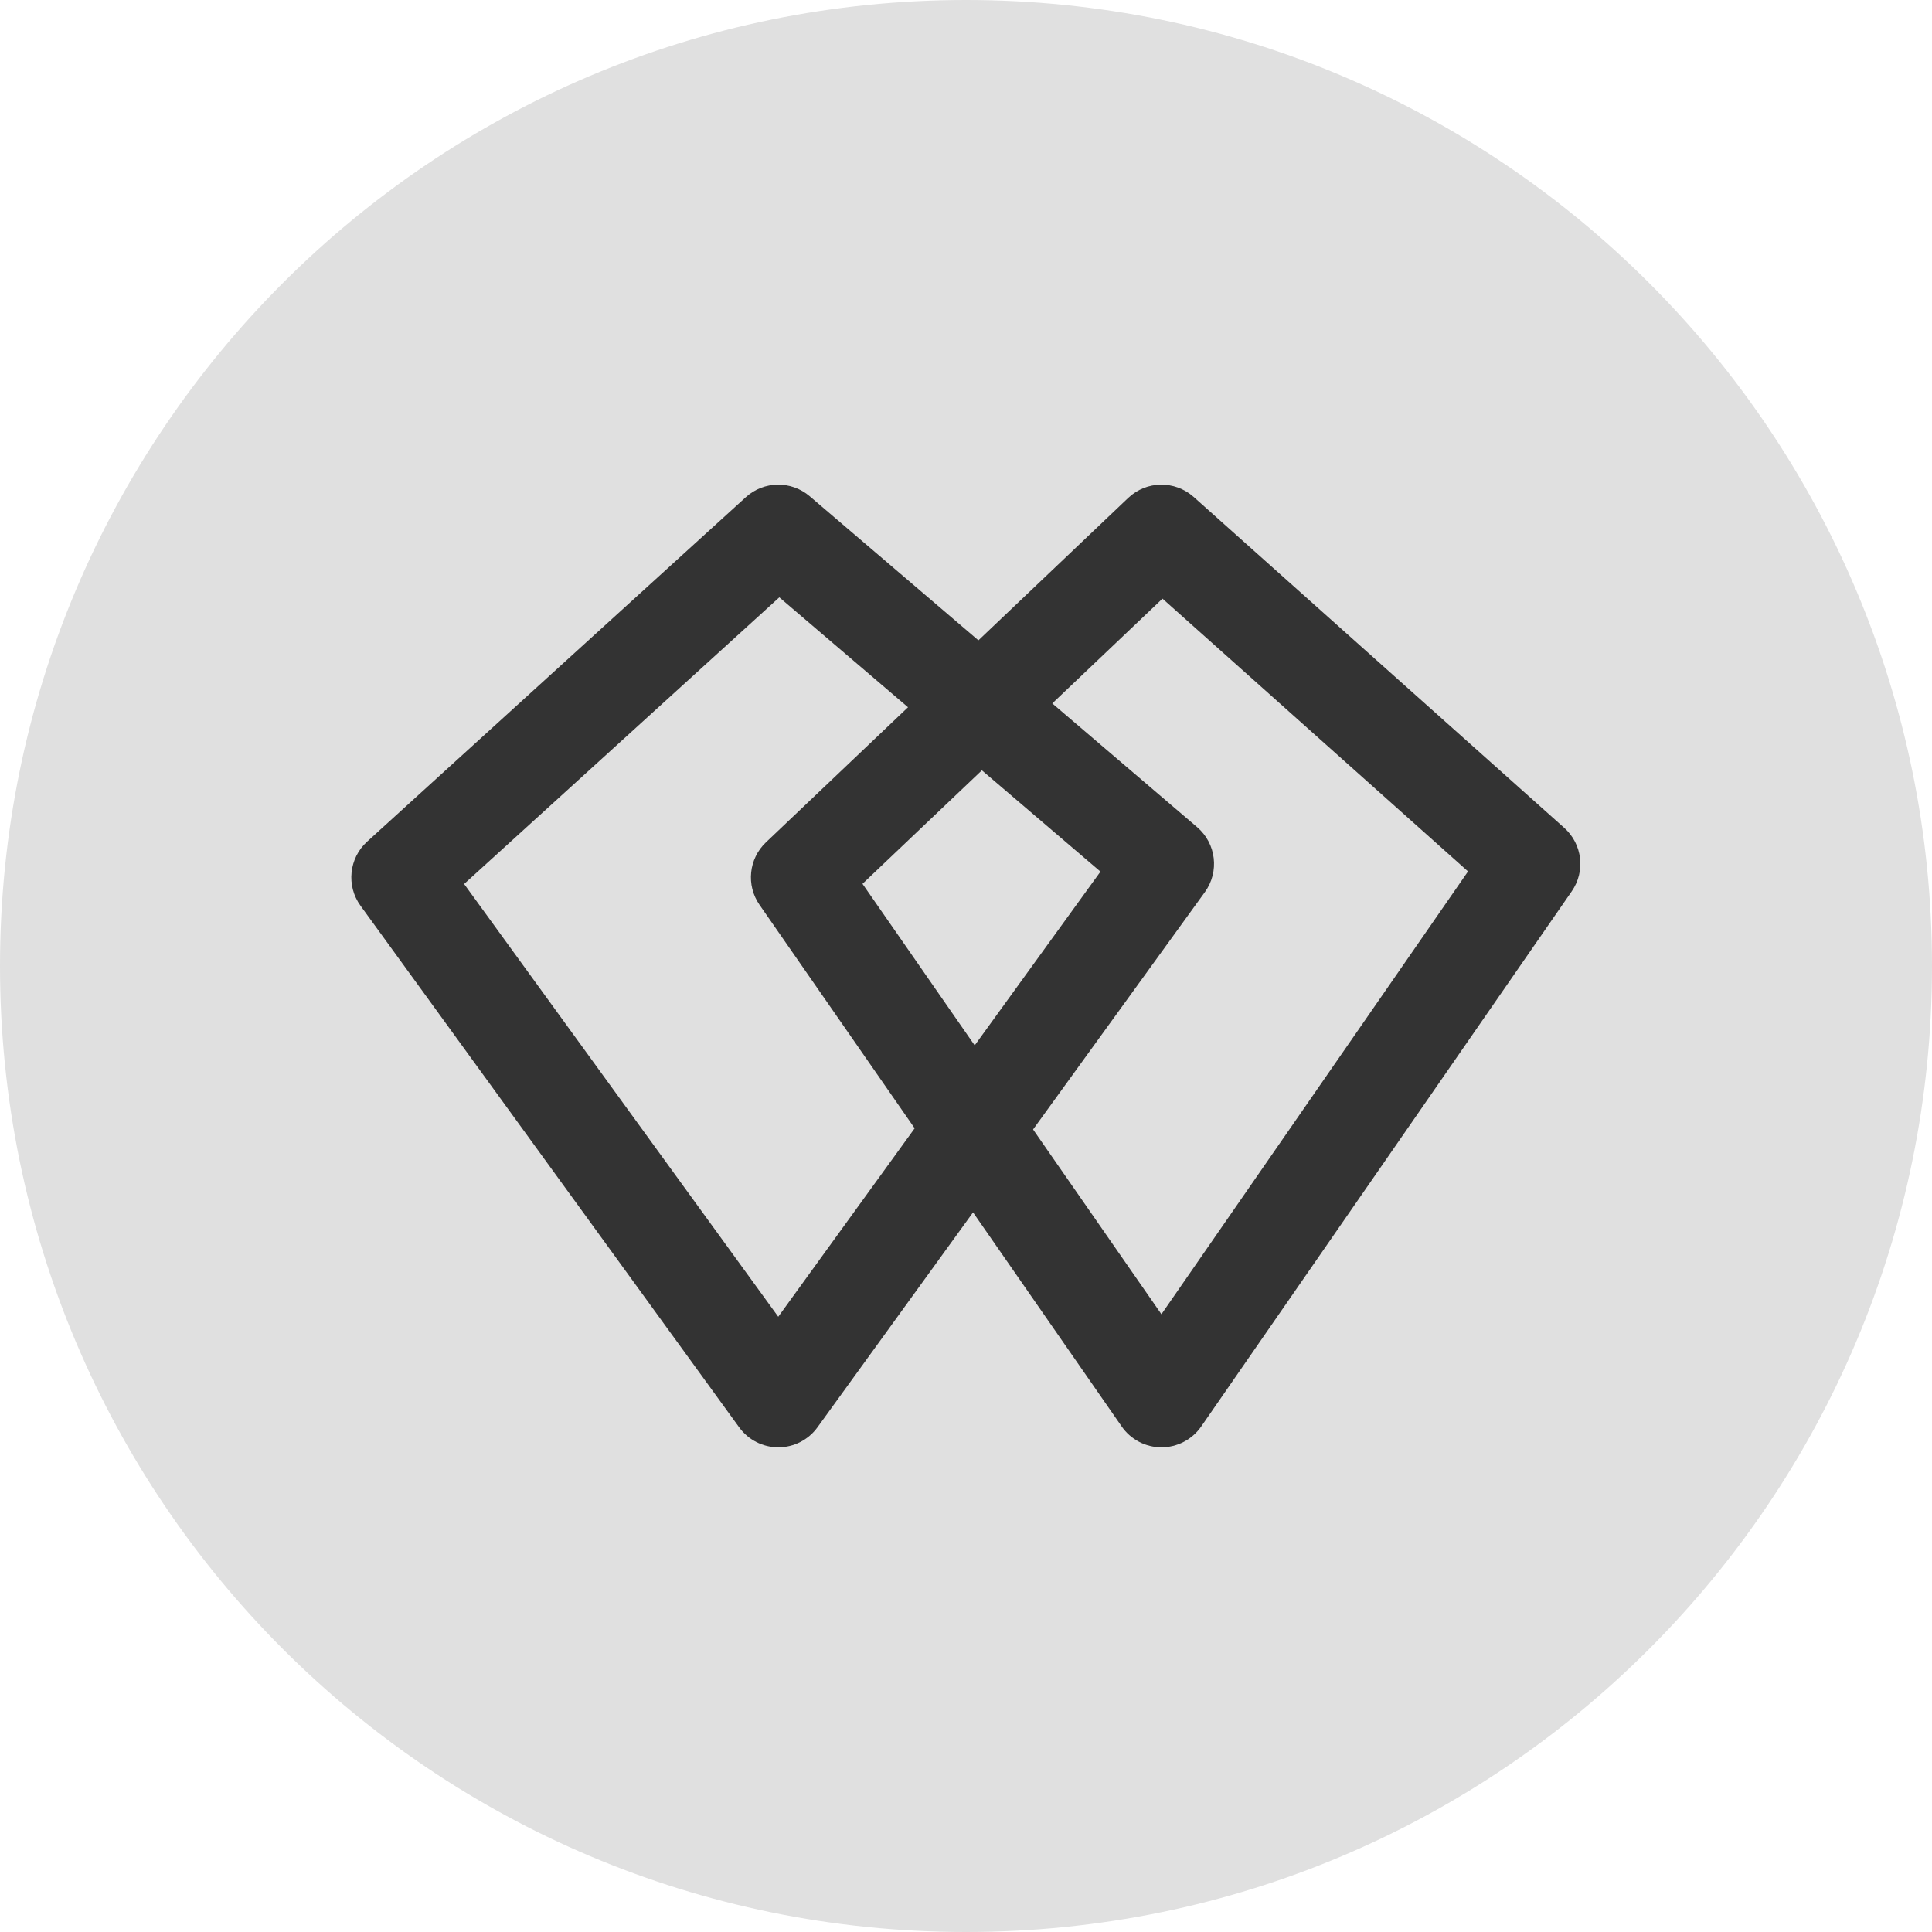 <svg width="40" height="40" viewBox="0 0 40 40" fill="none" xmlns="http://www.w3.org/2000/svg">
<path d="M40 20C40 31.046 31.046 40 20 40C8.954 40 0 31.046 0 20C0 8.954 8.954 0 20 0C31.046 0 40 8.954 40 20Z" fill="#E0E0E0"/>
<path fill-rule="evenodd" clip-rule="evenodd" d="M15.441 10.294C15.814 9.955 16.381 9.947 16.764 10.274L24.785 17.125C25.181 17.463 25.251 18.049 24.945 18.471L16.924 29.552C16.736 29.811 16.435 29.965 16.115 29.965C15.794 29.965 15.493 29.812 15.305 29.553L7.464 18.752C7.165 18.34 7.224 17.768 7.601 17.425L15.441 10.294ZM16.135 12.367L9.609 18.302L16.113 27.262L22.784 18.046L16.135 12.367Z" fill="#333333"/>
<path fill-rule="evenodd" clip-rule="evenodd" d="M23.358 10.309C23.735 9.951 24.324 9.942 24.713 10.288L32.385 17.139C32.762 17.475 32.829 18.039 32.541 18.454L24.869 29.535C24.682 29.804 24.375 29.965 24.047 29.965C23.72 29.965 23.412 29.805 23.225 29.536L15.726 18.735C15.444 18.33 15.5 17.78 15.858 17.44L23.358 10.309ZM24.068 12.394L17.857 18.299L24.046 27.21L30.394 18.042L24.068 12.394Z" fill="#333333"/>
</svg>
